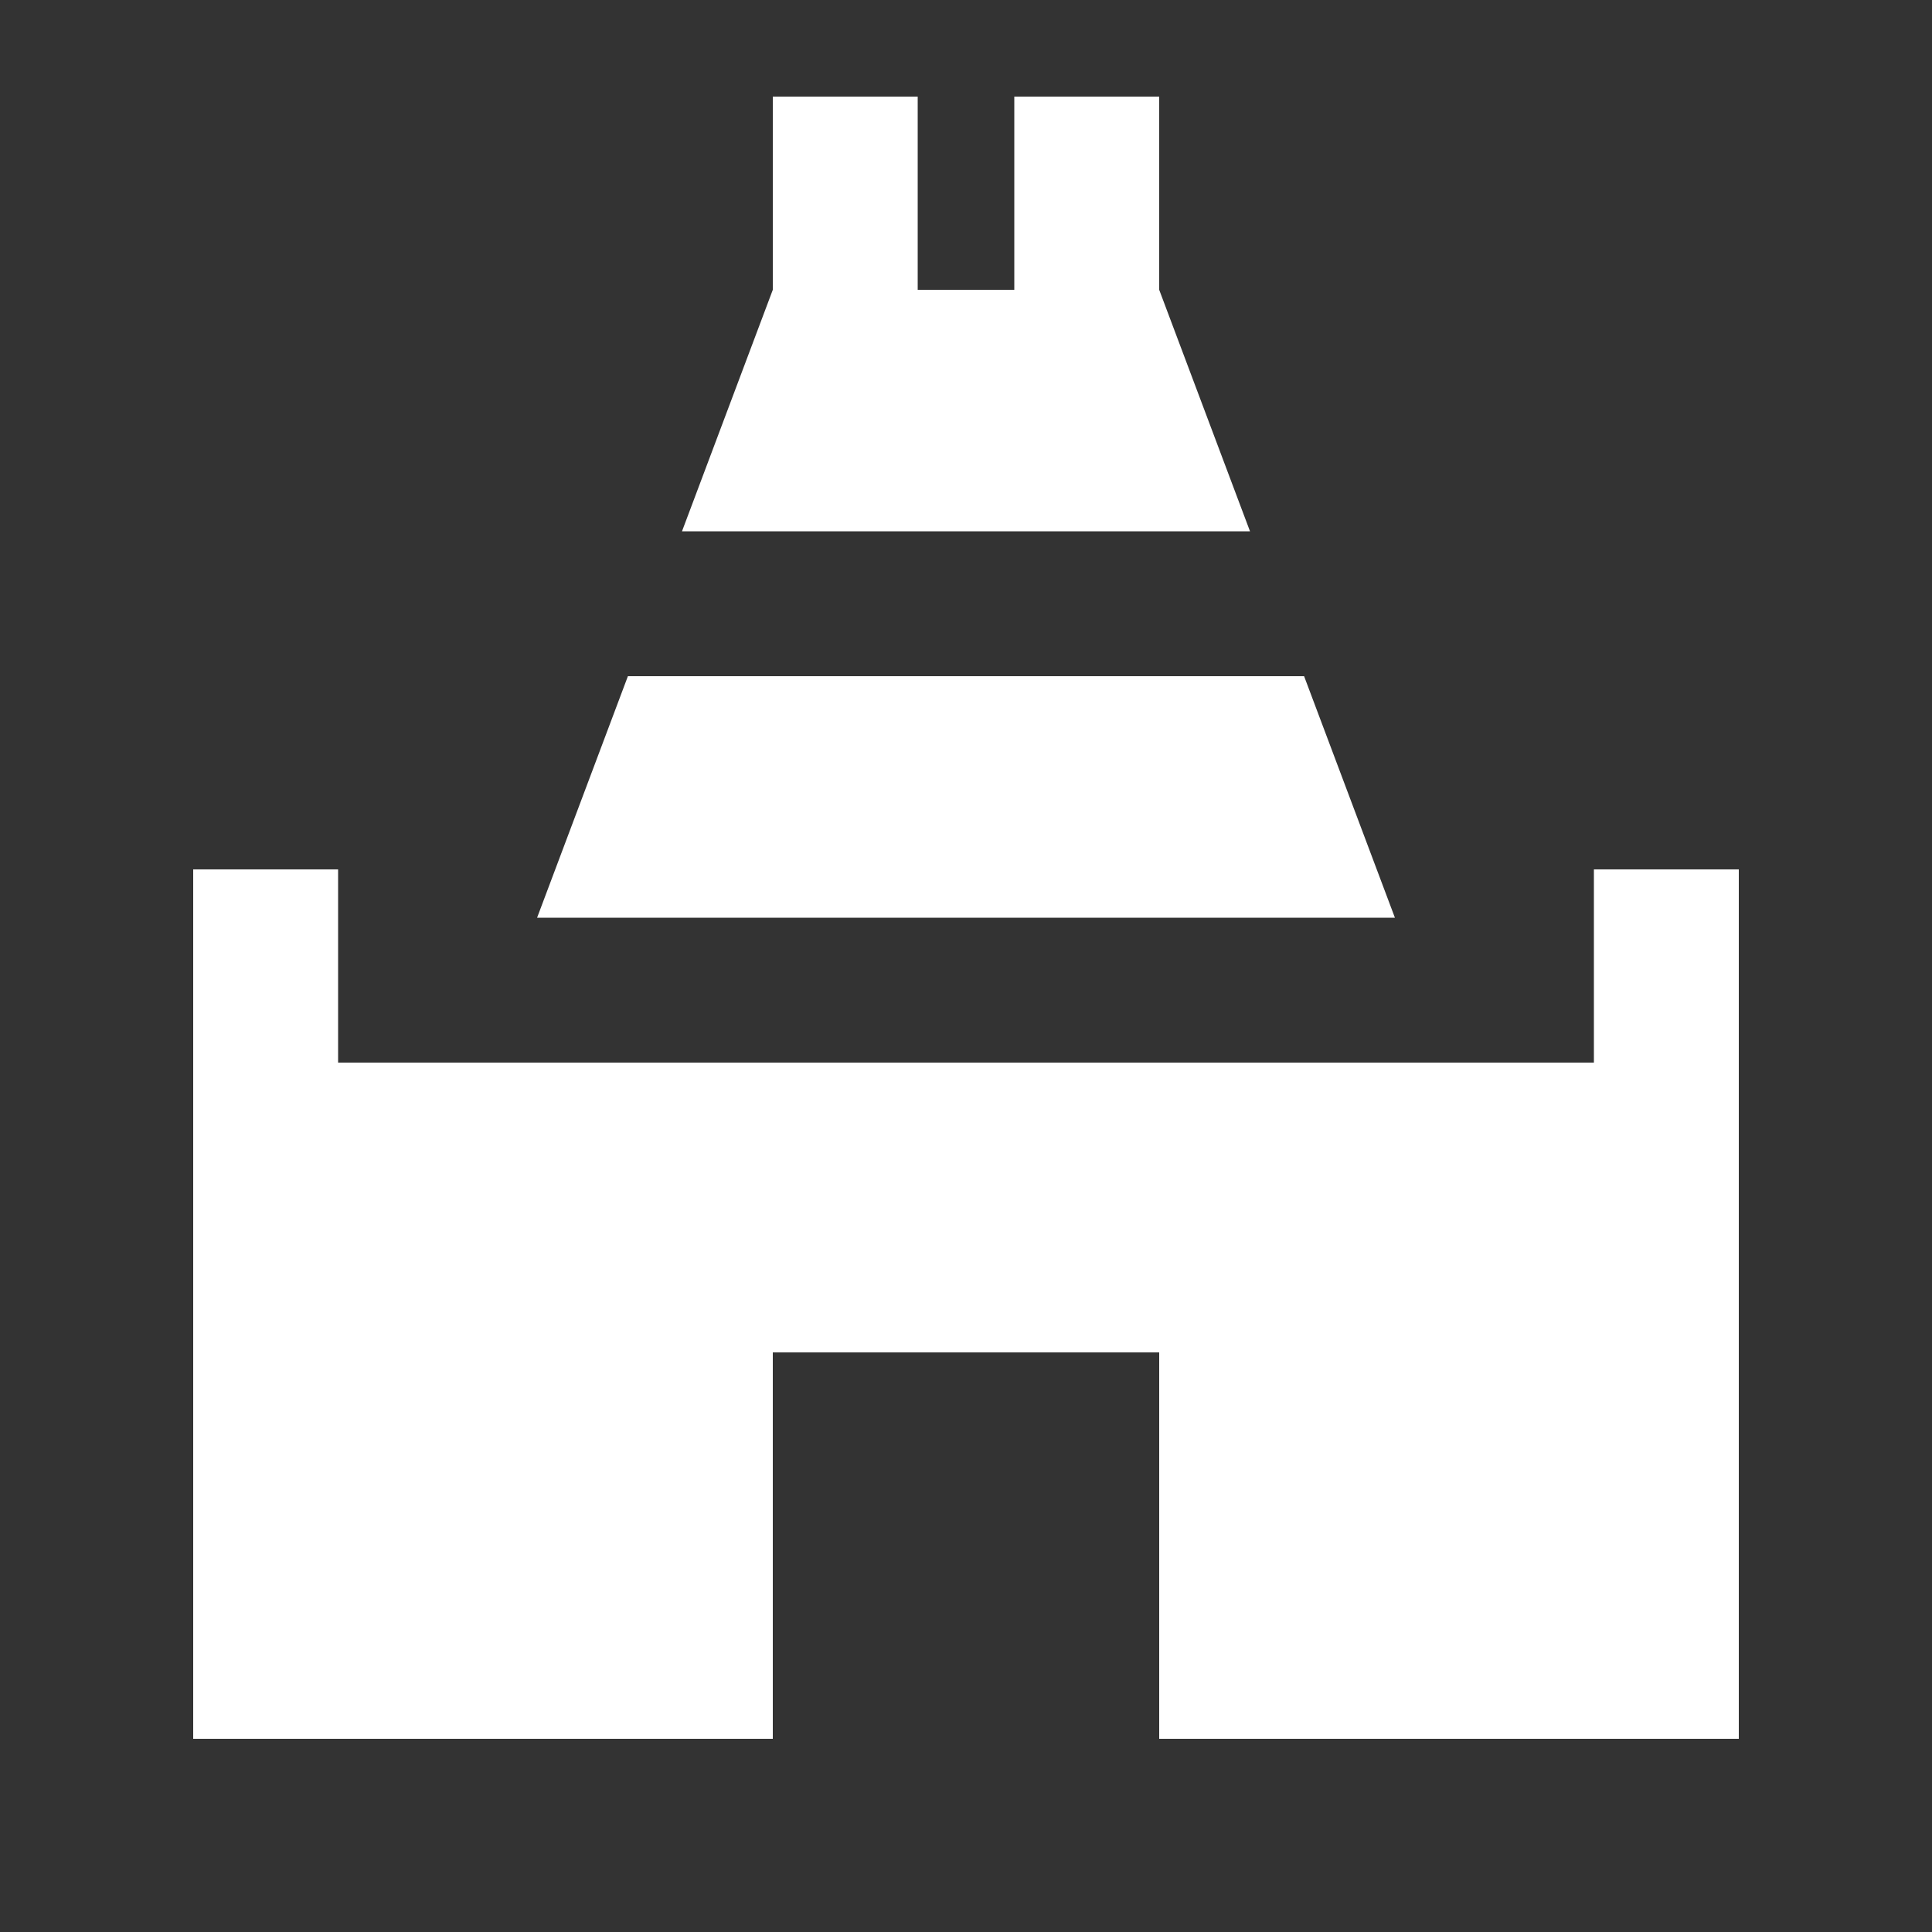 <svg xmlns="http://www.w3.org/2000/svg" enable-background="new 0 0 20 20" height="40px" viewBox="0 0 20 20" width="40px" fill="#ffff"><rect x="0" y="0" width="20" height="20" fill="#333333" stroke="none"/><g><rect fill="none" height="20" width="20"/></g><g><g><polygon points="13.5,7 6.5,7 5.56,9.5 14.44,9.5"/><polygon points="12,3 12,1 10.5,1 10.5,3 9.5,3 9.5,1 8,1 8,3 7.06,5.5 12.94,5.5"/><polygon points="16.5,9 16.5,11 3.5,11 3.5,9 2,9 2,18 8,18 8,14 12,14 12,18 18,18 18,9"/></g></g></svg>